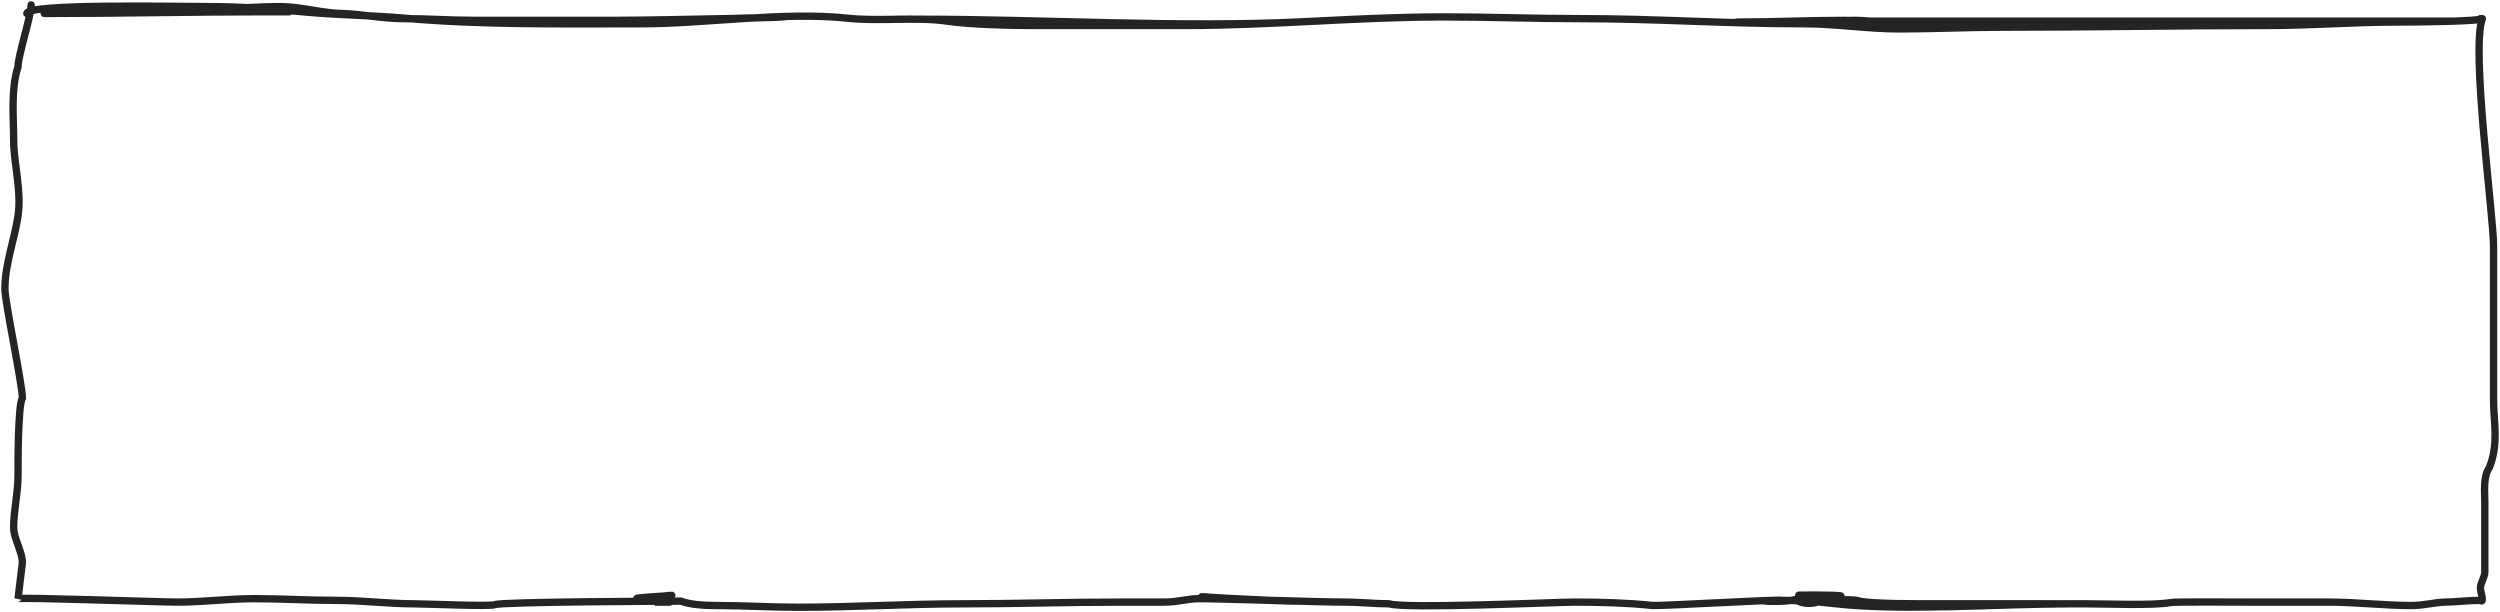 <svg width="1021" height="250" viewBox="0 0 1021 250" fill="none" xmlns="http://www.w3.org/2000/svg">
<path d="M10.931 5.504C10.931 1.369 72.606 2.701 86.251 2.701C99.09 2.701 112.827 3.812 125.25 4.959C138.476 6.18 152.292 6.263 165.54 7.451C196.567 10.234 230.582 9.709 261.897 9.709C288.455 9.709 320.256 4.627 346.347 7.451C358.848 8.804 374.745 6.819 386.934 8.658C395.301 9.921 411.532 10.41 420.773 10.41L483.887 10.41C519.444 10.41 554.161 6.906 589.672 6.906C608.361 6.906 626.191 7.607 645.045 7.607C676.246 7.607 705.105 9.709 737.036 9.709C749.513 9.709 763.022 11.812 775.44 11.812C789.384 11.812 804.052 11.111 817.417 11.111C853.258 11.111 890.098 10.41 926.477 10.41C943.889 10.41 961.23 9.009 979.071 9.009C985.514 9.009 1014.43 8.722 1013.01 7.607M1013.8 7.607C1009.04 19.729 1018.37 88.099 1018.37 100.47V163.197C1018.37 172.541 1020.6 180.852 1016.68 190.919C1014.02 194.571 1014.8 201.285 1014.8 204.897V233.633C1014.8 235.775 1013.01 237.886 1013.01 240.291C1013.01 241.66 1014.75 246.564 1013.01 245.197C1007.43 245.197 1004.84 245.756 998.72 245.897C994.043 246.005 990.267 247.299 984.43 247.299C974.422 247.299 961.799 245.897 951.385 245.897H917.446C913.81 245.897 887.628 245.725 886.584 246.053C879.674 247.392 860.321 246.598 852.249 246.598L790.623 246.598C784.807 246.598 763.387 246.739 758.967 245.352C756.395 244.545 745.053 245.063 742.891 245.742C737.763 247.351 735.051 245.695 733.96 245.352M728.105 245.197C726.942 244.626 677.78 247.615 674.617 247.26C665.39 246.226 653.193 245.897 643.259 245.897C635.506 245.897 574.131 248.729 567.344 246.598C561.422 246.598 555.739 245.897 549.481 245.897C538.483 245.897 499.669 244.496 489.643 244.496C484.758 244.496 481.368 245.897 475.353 245.897H458.383C435.395 245.897 415.02 246.598 393.186 246.598C370.83 246.598 348.139 248 326.202 248C314.356 248 304.274 247.299 292.263 247.299C287.516 247.299 281.547 246.871 278.073 245.508C273.319 245.508 204.522 245.74 202.058 246.949C200.406 247.759 173.999 246.598 169.013 246.598C158.988 246.598 147.724 245.197 137.754 245.197C125.861 245.197 115.162 244.496 103.815 244.496C93.031 244.496 83.005 245.897 72.556 245.897C65.167 245.897 7.568 243.839 7.359 244.496L9.145 229.778C9.145 225.329 5.572 219.904 5.572 215.41C5.572 208.409 7.359 201.45 7.359 194.385C7.359 191.057 7.252 165.745 9.145 162.496C9.145 157.094 2 123.294 2 117.991C2 108.029 5.901 97.929 7.359 88.205C8.917 77.81 5.572 67.021 5.572 57.017C5.572 47.629 4.381 36.578 7.359 27.231C7.359 22.753 12.717 6.609 12.717 2M728.105 245.197C711.397 245.197 726.442 246.096 731.378 245.225M728.105 245.197C729.241 245.197 730.329 245.206 731.378 245.225M25.221 4.103C19.149 4.103 37.011 2.701 43.083 2.701C49.957 2.701 56.943 3.402 64.518 3.402C79.088 3.402 122.653 4.803 108.083 4.803C79.092 4.803 48.018 5.504 18.076 5.504M100.243 4.803L118.105 4.803M1001.72 8.645L755.687 8.645C744.416 8.645 752.868 8.308 757.578 8.308C763.829 8.308 769.39 9.57 775.44 9.709C786.855 9.973 798.409 11.111 811.165 11.111M754.005 8.308C738.421 8.308 724.746 9.009 709.35 9.009M531.638 8.915C482.177 11.34 424.791 7.849 375.616 7.849M317.234 6.838C335.433 6.838 269.379 8.308 251.18 8.308L194.02 8.308C183.805 8.308 174.577 7.607 164.548 7.607C156.026 7.607 147.504 5.688 139.54 5.504C131.107 5.31 122.937 2.701 114.533 2.701C102.562 2.701 90.836 3.86 78.808 4.803M261.004 244.496C257.034 244.301 266.457 243.749 271.535 243.386M271.535 243.386C273.372 243.255 274.641 243.149 274.5 243.094C274.456 243.077 272.551 243.221 271.535 243.386ZM271.535 243.386C270.558 243.545 270.402 243.723 273.508 243.795C275.091 243.831 267.822 244.19 269.142 244.535C270.52 244.895 270.581 245.153 270.281 245.313M270.281 245.313C269.773 245.583 268.23 245.574 270.281 245.313ZM270.281 245.313C270.466 245.289 270.681 245.263 270.928 245.236C274.899 244.79 271.007 245.897 267.455 245.897H273.508M493.215 243.795C480.794 243.186 518.874 245.536 531.392 245.536M736.143 243.094C728.421 243.094 752.021 242.804 752.021 243.444C752.021 244.651 734.281 244.379 732.174 245.041C731.955 245.11 731.686 245.171 731.378 245.225M731.378 245.225C738.134 245.347 743.292 245.848 749.639 246.559C777.337 249.665 815.989 246.598 845.449 246.598" stroke="#242424" stroke-width="3" stroke-linecap="round"/>
</svg>
